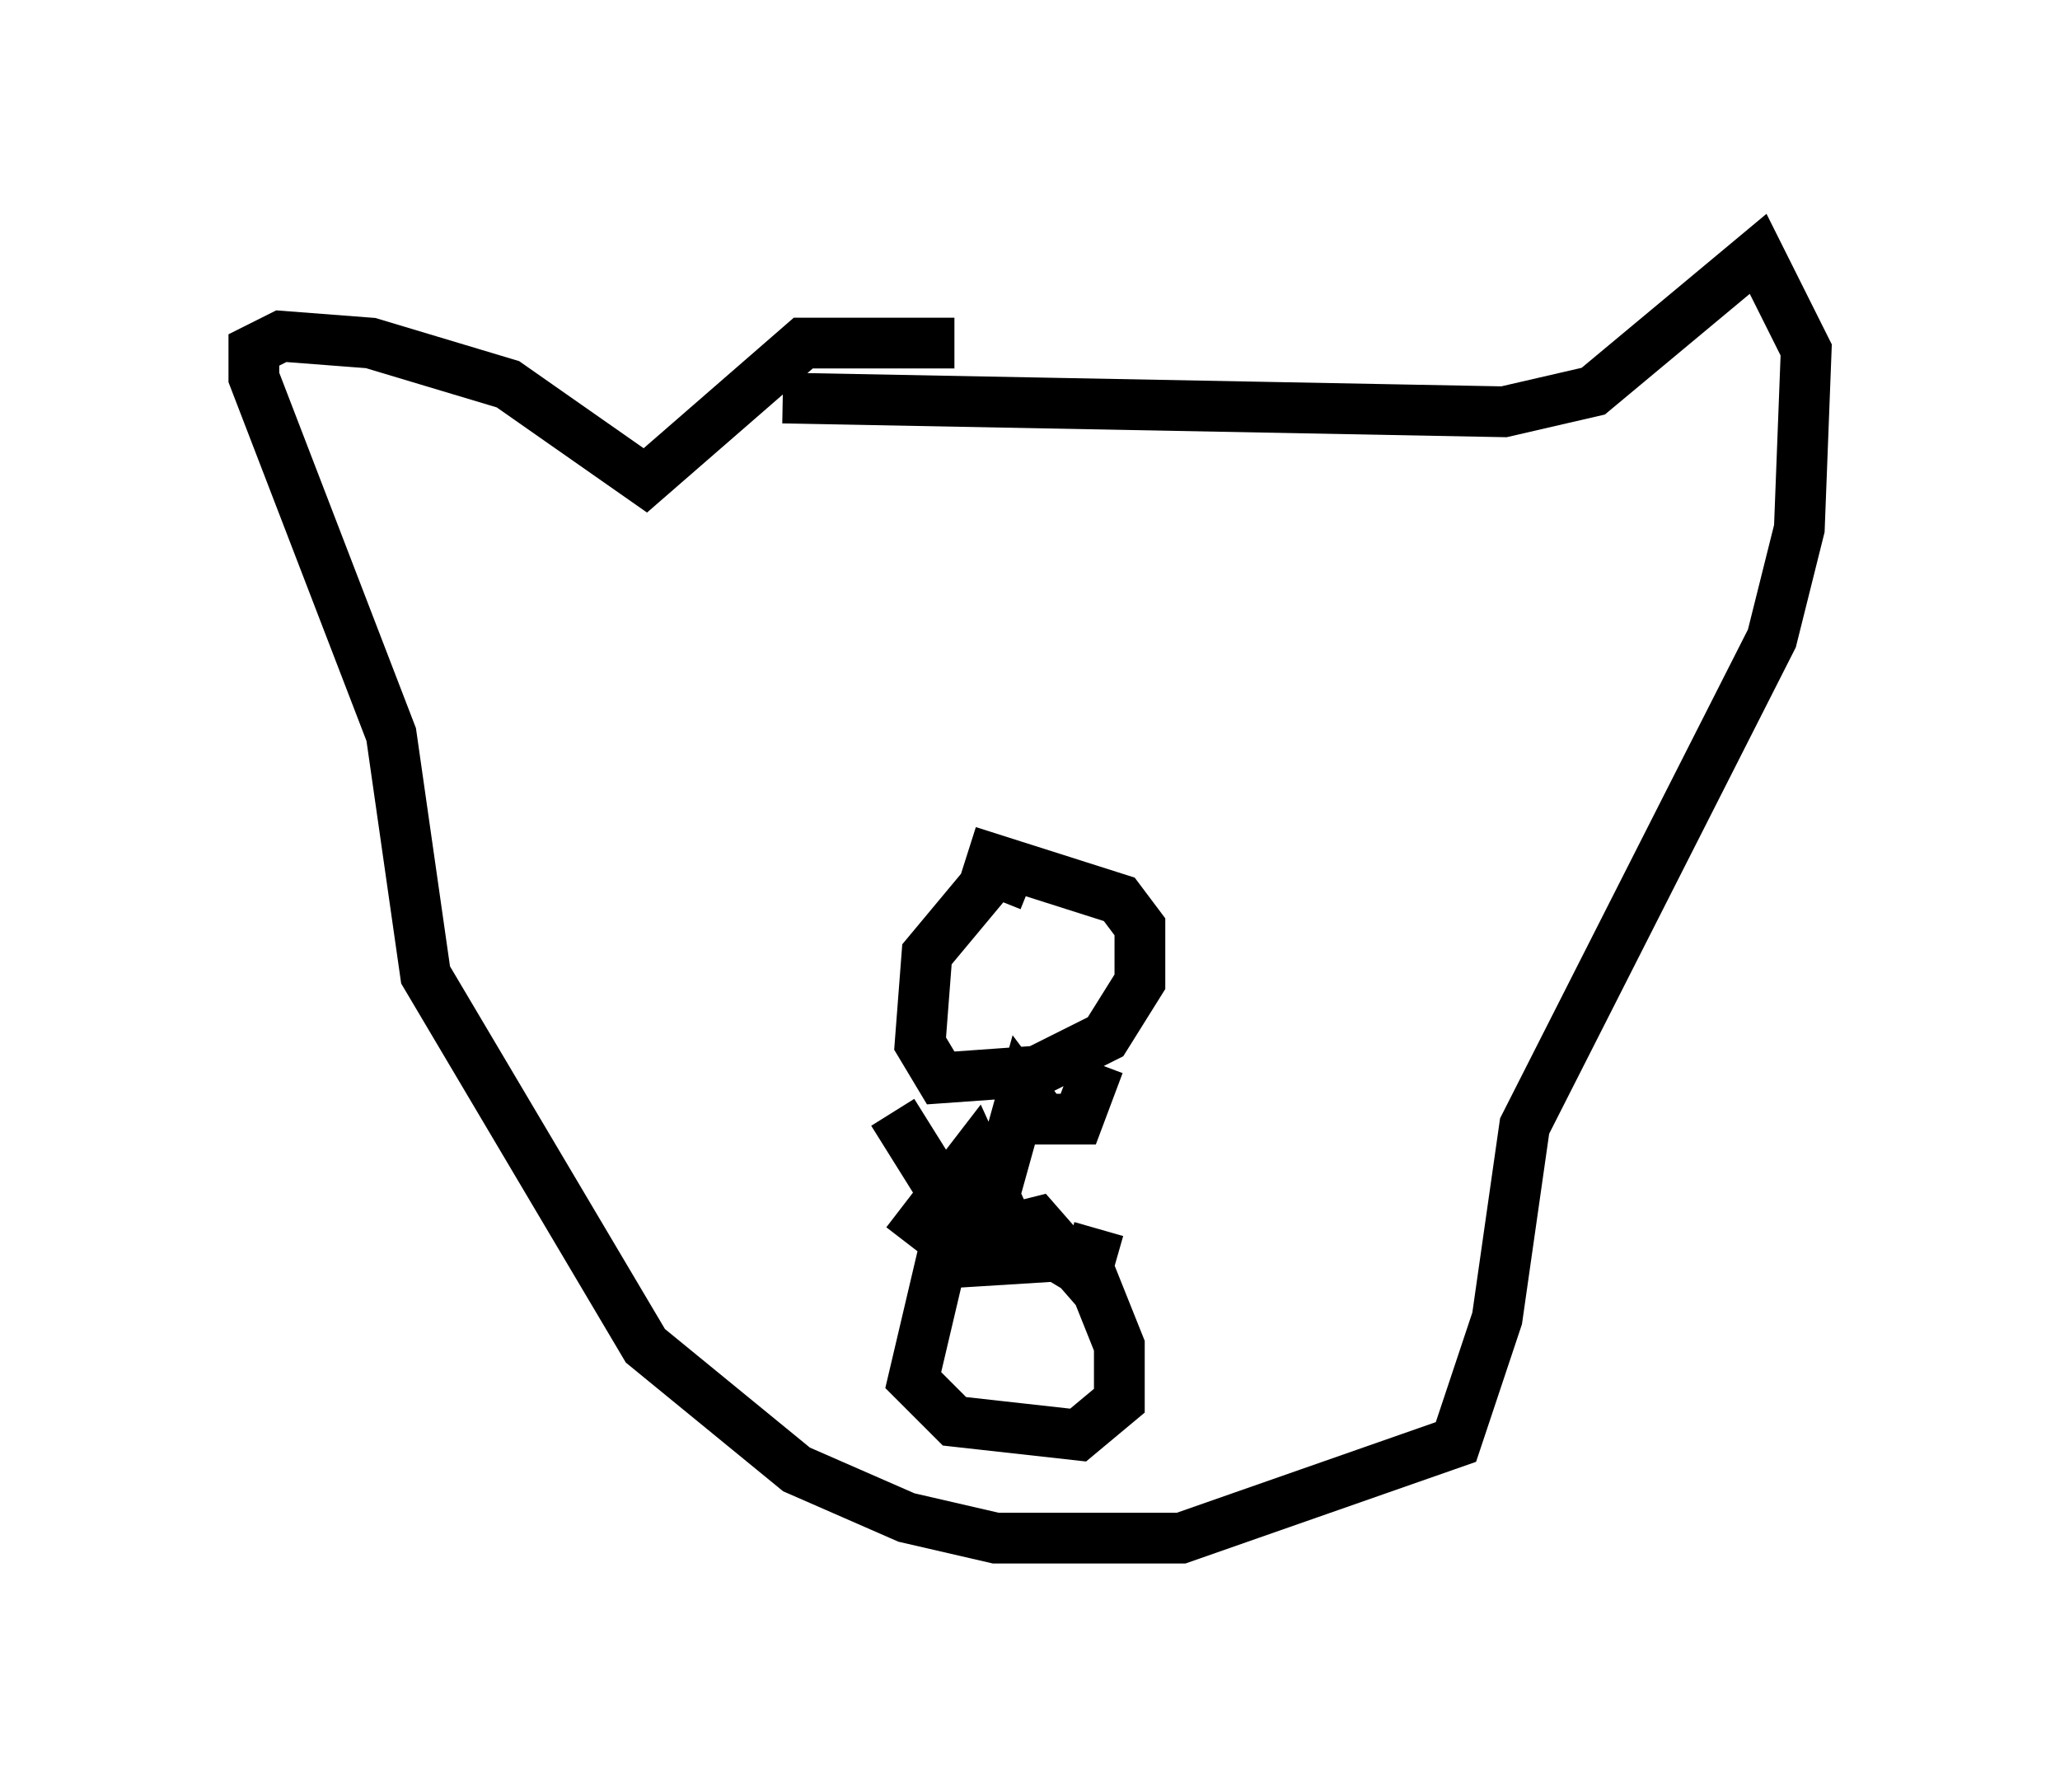 <?xml version="1.0" encoding="utf-8" ?>
<svg baseProfile="full" height="35.304" version="1.1" width="40.582" xmlns="http://www.w3.org/2000/svg" xmlns:ev="http://www.w3.org/2001/xml-events" xmlns:xlink="http://www.w3.org/1999/xlink"><defs /><rect fill="white" height="35.304" width="40.582" x="0" y="0" /><path d="M20.426, 7.3 m-1.624, -0.541 l-2.977, 0.0 -3.112, 2.706 l-2.706, -1.894 -2.706, -0.812 l-1.759, -0.135 -0.541, 0.271 l0.0, 0.541 2.706, 7.036 l0.677, 4.736 4.33, 7.307 l2.977, 2.436 2.165, 0.947 l1.759, 0.406 3.654, 0.0 l5.413, -1.894 0.812, -2.436 l0.541, -3.789 4.871, -9.607 l0.541, -2.165 0.135, -3.518 l-0.947, -1.894 -3.248, 2.706 l-1.759, 0.406 -14.208, -0.271 m4.871, 9.607 l-0.677, -0.271 -1.353, 1.624 l-0.135, 1.759 0.406, 0.677 l1.894, -0.135 1.353, -0.677 l0.677, -1.083 0.0, -1.083 l-0.406, -0.541 -2.977, -0.947 m1.624, 7.984 l-2.165, 0.135 -0.541, 2.3 l0.812, 0.812 2.436, 0.271 l0.812, -0.677 0.0, -1.083 l-0.541, -1.353 -1.353, -0.812 l-1.488, -0.135 m-0.812, 0.271 l1.353, -1.759 0.677, 1.488 l0.541, -0.135 0.947, 1.083 l0.271, -0.947 m-4.059, -2.3 l1.353, 2.165 0.541, -0.135 l0.677, -2.436 0.406, 0.541 l0.677, 0.0 0.406, -1.083 " fill="none" stroke="black" stroke-width="1" /></svg>
